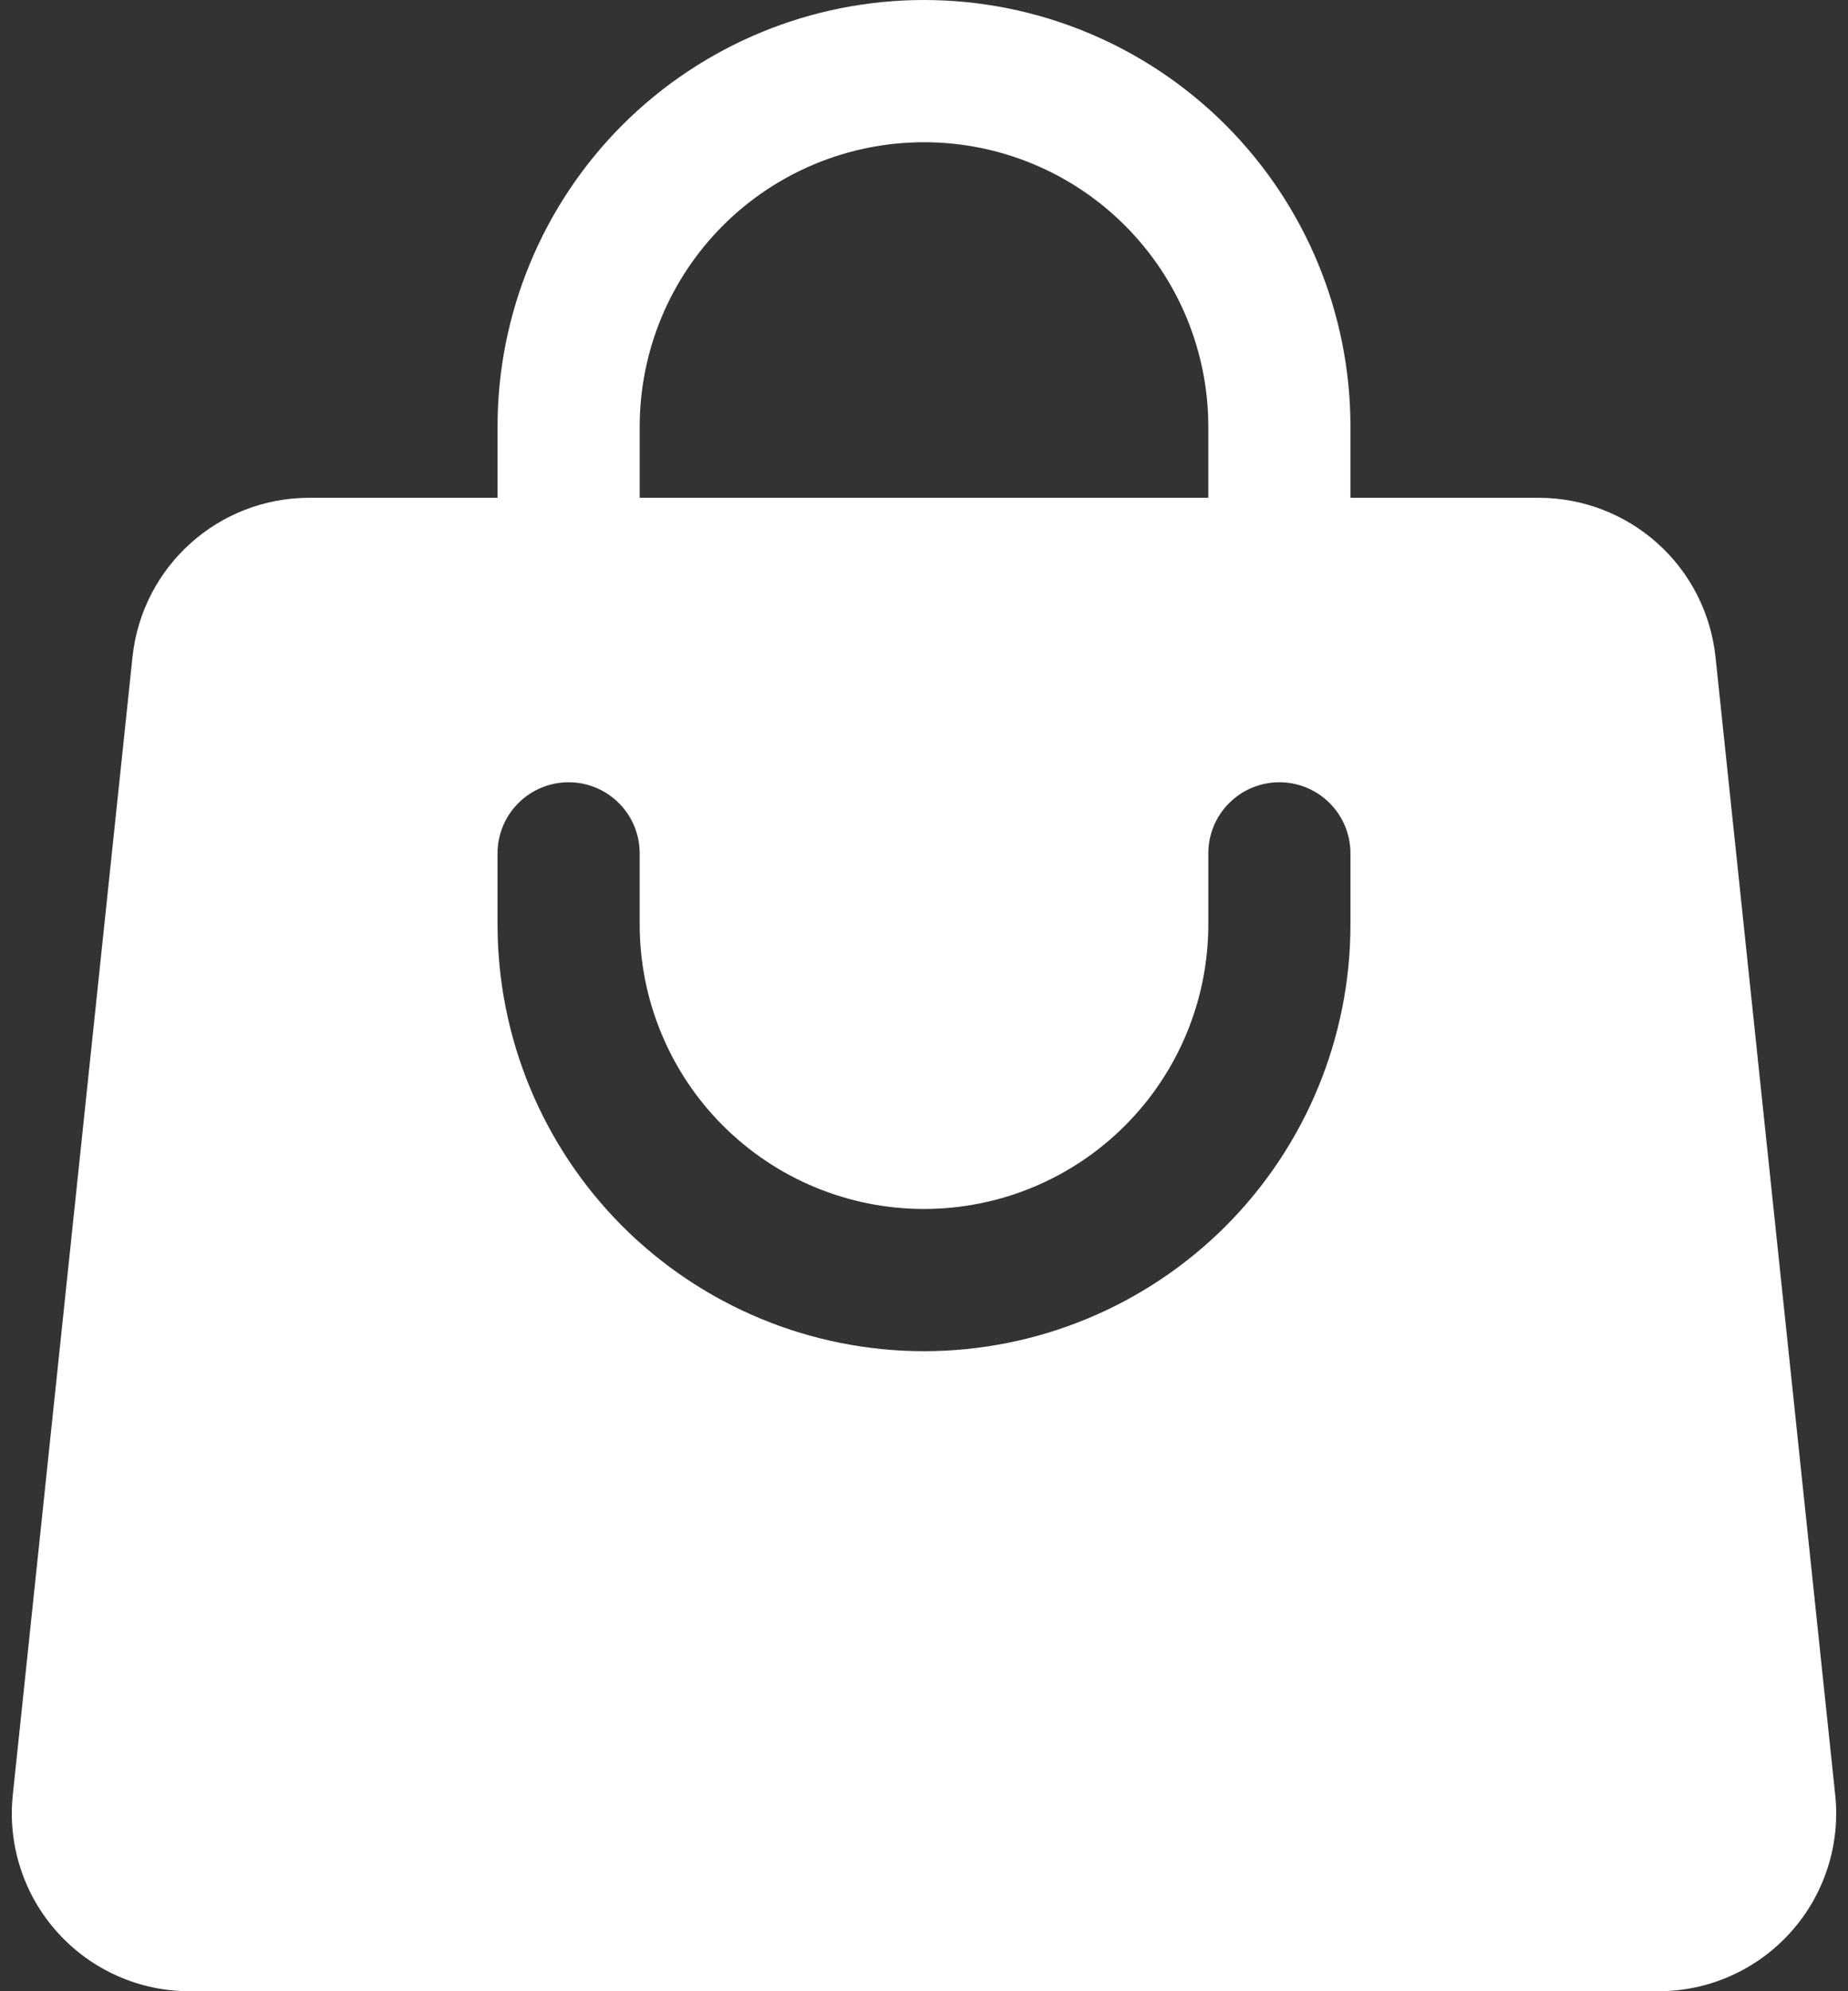 <svg width="26" height="28" viewBox="0 0 26 28" fill="none" xmlns="http://www.w3.org/2000/svg">
<rect x="0" y="0" width="26" height="28" fill="#333333" stroke="none"/>
<path fill-rule="evenodd" clip-rule="evenodd" d="M7 6V7H4.351C3.071 7 1.999 7.965 1.864 9.239L0.18 25.239C0.143 25.587 0.18 25.939 0.289 26.273C0.397 26.606 0.574 26.913 0.809 27.173C1.043 27.433 1.33 27.642 1.65 27.784C1.97 27.927 2.316 28 2.667 28H23.333C23.684 28 24.03 27.927 24.35 27.784C24.67 27.642 24.957 27.433 25.191 27.173C25.426 26.913 25.603 26.606 25.711 26.273C25.82 25.939 25.857 25.587 25.82 25.239L24.136 9.239C24.071 8.624 23.782 8.055 23.322 7.642C22.863 7.229 22.267 7 21.649 7H19V6C19 4.409 18.368 2.883 17.243 1.757C16.117 0.632 14.591 0 13 0C11.409 0 9.883 0.632 8.757 1.757C7.632 2.883 7 4.409 7 6ZM13 2C11.939 2 10.922 2.421 10.171 3.172C9.421 3.922 9 4.939 9 6V7H17V6C17 4.939 16.578 3.922 15.828 3.172C15.078 2.421 14.061 2 13 2ZM9 13C9 14.061 9.421 15.078 10.171 15.828C10.922 16.579 11.939 17 13 17C14.061 17 15.078 16.579 15.828 15.828C16.578 15.078 17 14.061 17 13V12C17 11.735 17.105 11.48 17.293 11.293C17.48 11.105 17.735 11 18 11C18.265 11 18.52 11.105 18.707 11.293C18.895 11.48 19 11.735 19 12V13C19 14.591 18.368 16.117 17.243 17.243C16.117 18.368 14.591 19 13 19C11.409 19 9.883 18.368 8.757 17.243C7.632 16.117 7 14.591 7 13V12C7 11.735 7.105 11.48 7.293 11.293C7.48 11.105 7.735 11 8 11C8.265 11 8.52 11.105 8.707 11.293C8.895 11.48 9 11.735 9 12V13Z" fill="white"/>
</svg>
